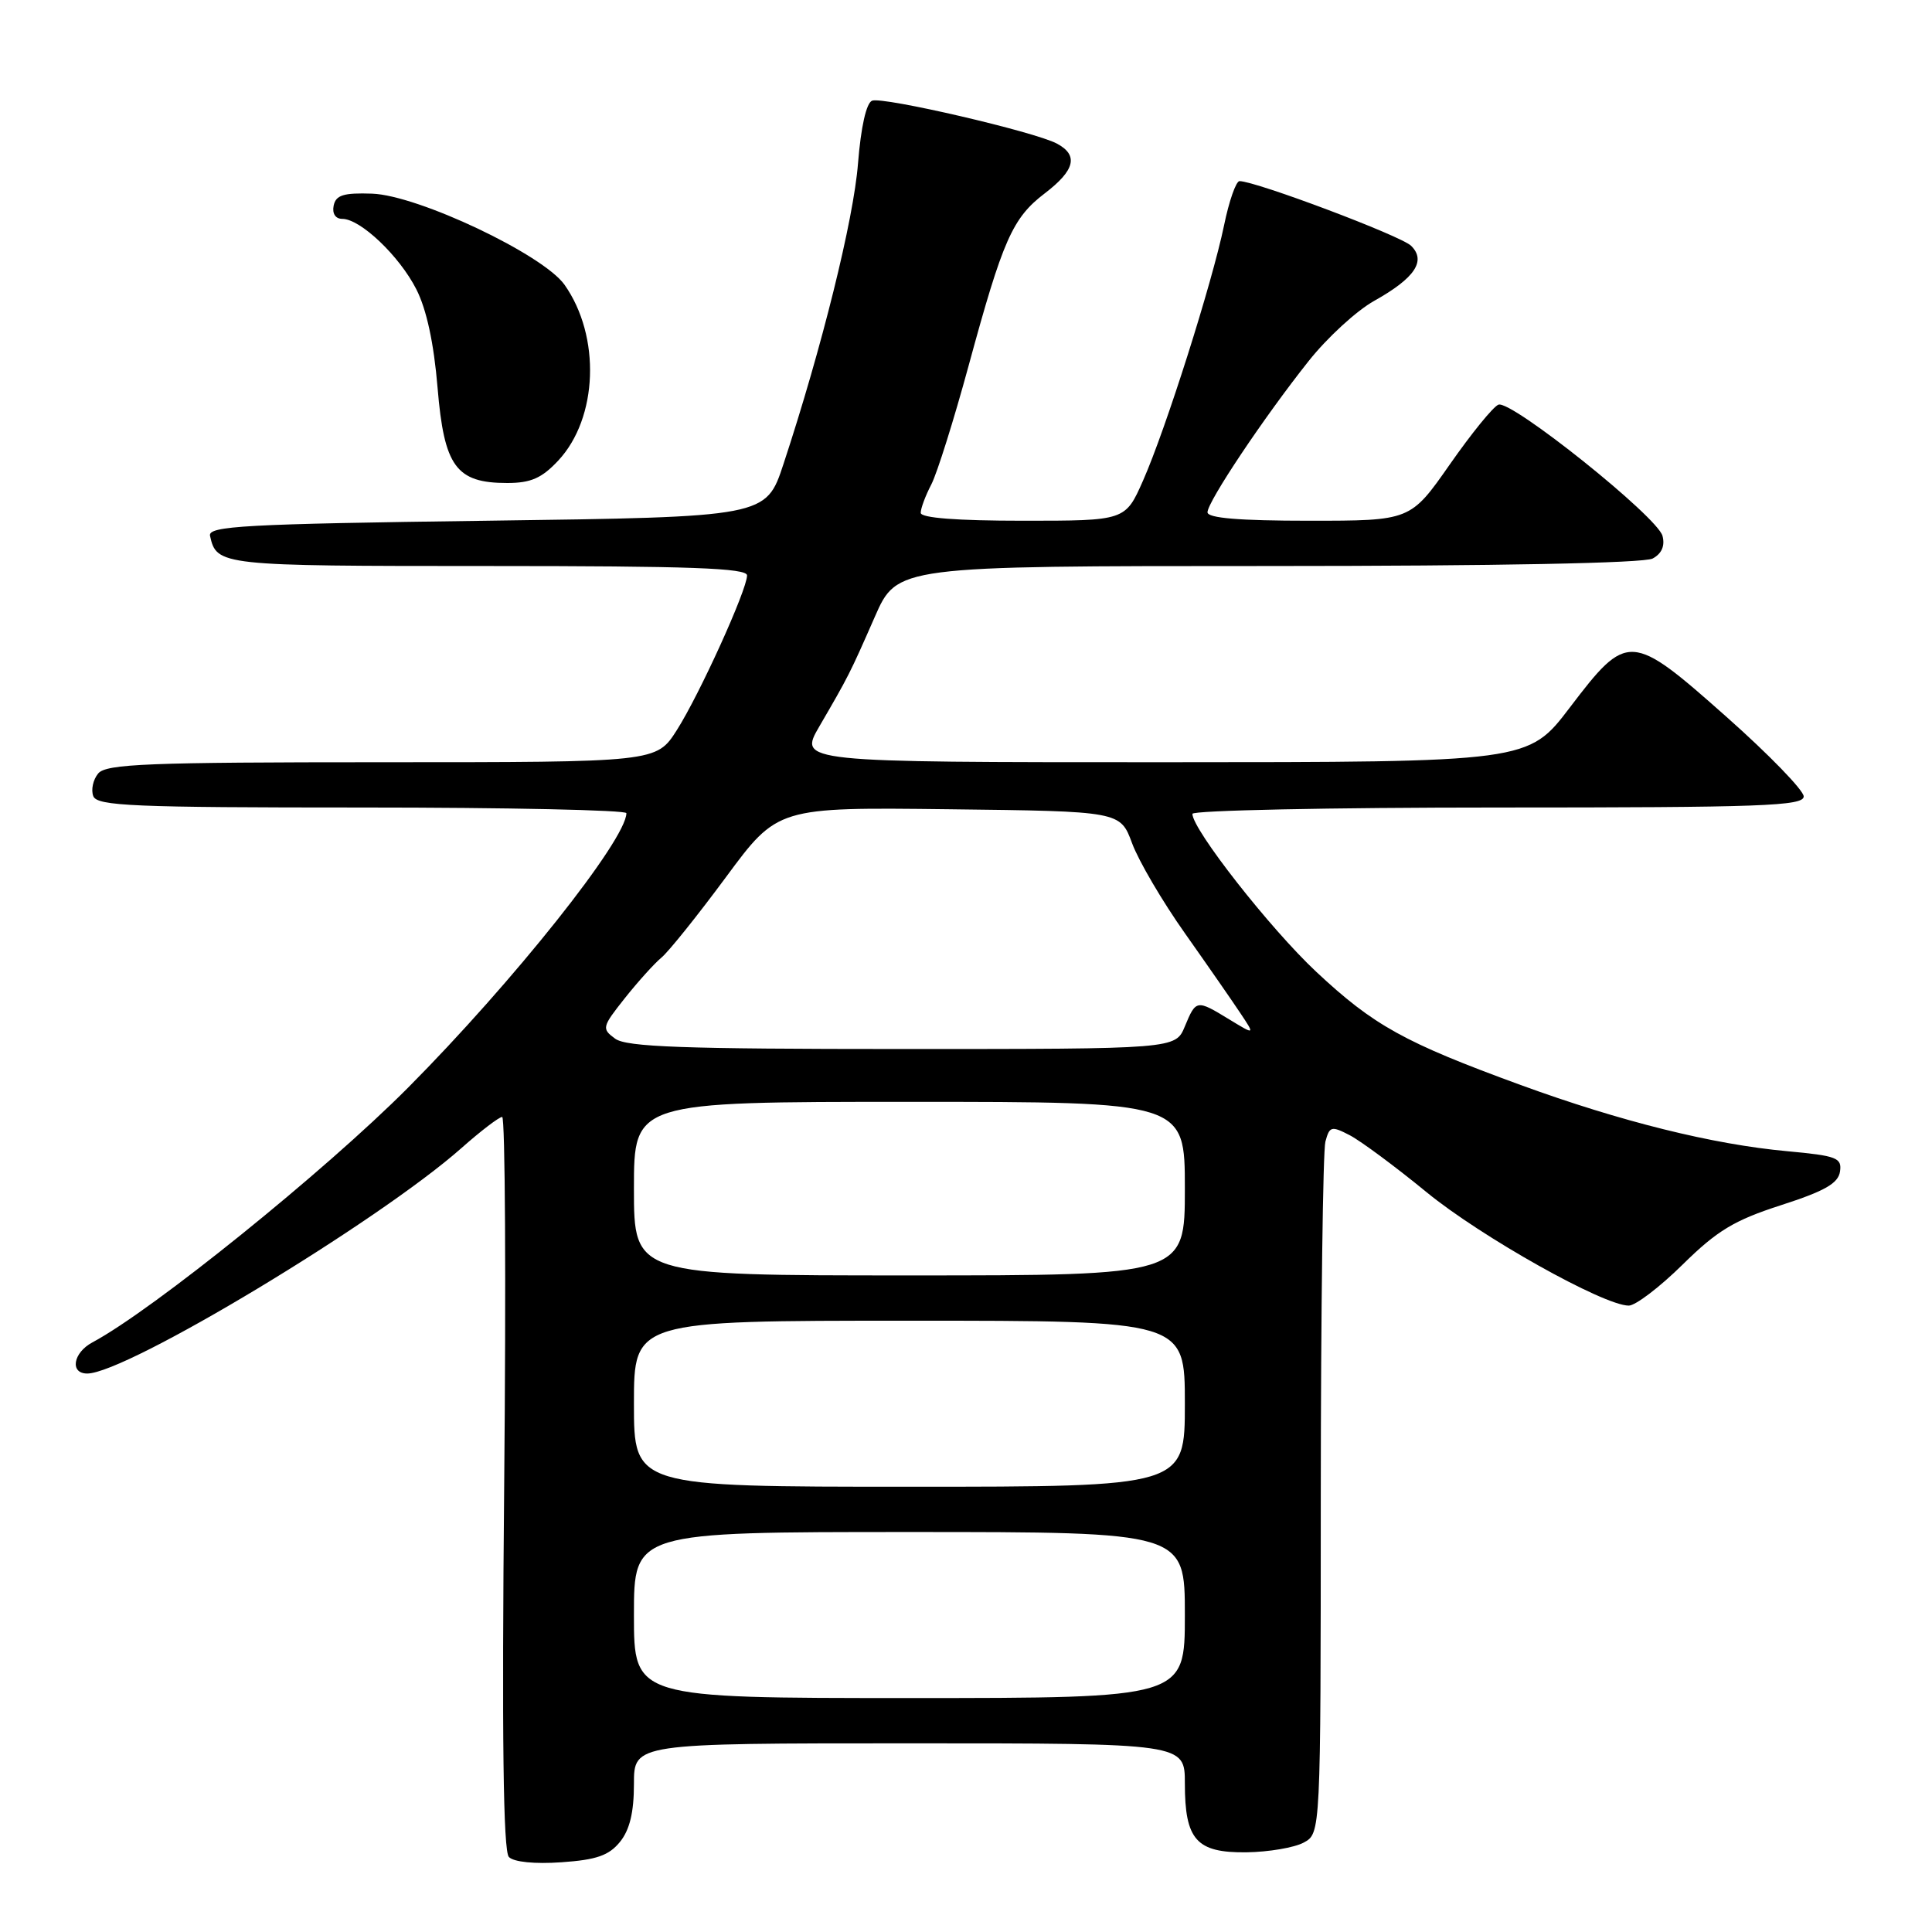 <?xml version="1.0" encoding="UTF-8" standalone="no"?>
<!DOCTYPE svg PUBLIC "-//W3C//DTD SVG 1.1//EN" "http://www.w3.org/Graphics/SVG/1.1/DTD/svg11.dtd" >
<svg xmlns="http://www.w3.org/2000/svg" xmlns:xlink="http://www.w3.org/1999/xlink" version="1.1" viewBox="0 0 256 256">
 <g >
 <path fill="currentColor"
d=" M 82.15 244.06 C 83.44 242.47 84.00 240.14 84.00 236.39 C 84.00 231.00 84.00 231.00 120.50 231.00 C 157.00 231.00 157.00 231.00 157.00 236.31 C 157.00 243.80 158.53 245.52 165.17 245.44 C 168.10 245.40 171.51 244.82 172.75 244.15 C 175.00 242.93 175.00 242.93 175.01 198.21 C 175.02 173.62 175.30 152.50 175.62 151.28 C 176.17 149.23 176.41 149.16 178.86 150.43 C 180.31 151.19 184.88 154.57 189.00 157.95 C 196.23 163.88 212.49 173.00 215.82 173.00 C 216.71 173.00 219.93 170.55 222.97 167.55 C 227.54 163.05 229.80 161.69 236.00 159.69 C 241.77 157.83 243.57 156.81 243.81 155.24 C 244.08 153.41 243.40 153.15 236.81 152.54 C 226.96 151.64 214.76 148.61 201.50 143.77 C 186.09 138.14 182.02 135.89 174.39 128.75 C 168.32 123.07 158.00 109.91 158.00 107.84 C 158.00 107.38 176.22 107.00 198.50 107.00 C 233.42 107.00 239.00 106.80 239.00 105.53 C 239.00 104.73 234.40 99.98 228.77 94.99 C 216.09 83.74 215.65 83.71 208.01 93.75 C 202.50 100.99 202.50 100.99 154.15 101.00 C 105.81 101.00 105.81 101.00 108.57 96.25 C 112.44 89.60 112.60 89.29 115.91 81.75 C 118.87 75.00 118.87 75.00 168.00 75.00 C 198.41 75.00 217.83 74.62 218.98 74.01 C 220.18 73.37 220.64 72.33 220.29 71.01 C 219.63 68.48 200.24 52.97 198.55 53.62 C 197.86 53.88 194.96 57.45 192.10 61.55 C 186.89 69.00 186.89 69.00 173.45 69.00 C 164.22 69.00 160.00 68.65 160.00 67.88 C 160.00 66.49 167.46 55.32 173.38 47.87 C 175.83 44.77 179.75 41.17 182.08 39.87 C 187.48 36.85 189.01 34.57 186.98 32.57 C 185.67 31.26 166.39 24.00 164.24 24.00 C 163.78 24.00 162.85 26.65 162.19 29.88 C 160.60 37.53 154.46 56.90 151.46 63.68 C 149.11 69.00 149.11 69.00 135.56 69.00 C 126.76 69.00 122.00 68.63 122.00 67.95 C 122.00 67.37 122.63 65.67 123.41 64.18 C 124.18 62.68 126.40 55.61 128.34 48.48 C 132.90 31.72 134.15 28.89 138.45 25.61 C 142.44 22.56 142.93 20.57 140.05 19.03 C 137.13 17.46 117.00 12.79 115.56 13.34 C 114.79 13.64 114.08 16.80 113.69 21.66 C 113.11 29.09 108.89 46.10 103.81 61.50 C 101.50 68.50 101.50 68.50 64.50 69.00 C 32.34 69.43 27.54 69.70 27.83 71.00 C 28.71 74.95 29.14 75.00 64.62 75.00 C 91.46 75.00 99.00 75.27 98.99 76.25 C 98.97 78.19 92.69 92.02 89.68 96.75 C 86.97 101.00 86.97 101.00 50.61 101.00 C 19.64 101.00 14.06 101.22 13.01 102.49 C 12.33 103.31 12.04 104.66 12.36 105.49 C 12.86 106.80 17.62 107.00 47.97 107.00 C 67.24 107.00 83.00 107.34 83.00 107.75 C 82.98 111.27 67.99 130.12 54.06 144.13 C 43.06 155.18 20.24 173.60 12.25 177.87 C 9.68 179.24 9.22 182.00 11.56 182.00 C 16.74 182.00 50.13 161.88 61.15 152.12 C 63.71 149.85 66.14 148.00 66.54 148.00 C 66.94 148.00 67.06 169.82 66.81 196.48 C 66.49 230.19 66.68 245.29 67.43 246.06 C 68.07 246.73 70.86 247.01 74.40 246.76 C 79.04 246.44 80.69 245.86 82.15 244.06 Z  M 73.97 61.03 C 79.24 55.39 79.63 44.57 74.80 37.73 C 71.96 33.72 55.40 25.88 49.31 25.66 C 45.52 25.53 44.50 25.85 44.21 27.25 C 44.00 28.30 44.45 29.00 45.35 29.00 C 47.75 29.00 52.91 33.90 55.16 38.32 C 56.52 40.98 57.49 45.48 57.98 51.37 C 58.85 61.83 60.43 64.00 67.21 64.00 C 70.34 64.00 71.79 63.36 73.97 61.03 Z  M 84.00 214.00 C 84.00 203.00 84.00 203.00 120.50 203.00 C 157.00 203.00 157.00 203.00 157.00 214.00 C 157.00 225.00 157.00 225.00 120.50 225.00 C 84.00 225.00 84.00 225.00 84.00 214.00 Z  M 84.00 186.00 C 84.00 175.00 84.00 175.00 120.50 175.00 C 157.00 175.00 157.00 175.00 157.00 186.00 C 157.00 197.00 157.00 197.00 120.50 197.00 C 84.00 197.00 84.00 197.00 84.00 186.00 Z  M 84.00 157.50 C 84.00 146.00 84.00 146.00 120.50 146.00 C 157.00 146.00 157.00 146.00 157.00 157.50 C 157.00 169.00 157.00 169.00 120.50 169.00 C 84.00 169.00 84.00 169.00 84.00 157.50 Z  M 81.51 137.63 C 79.71 136.31 79.76 136.09 82.78 132.28 C 84.51 130.10 86.69 127.68 87.63 126.90 C 88.57 126.13 92.42 121.33 96.19 116.23 C 103.04 106.96 103.04 106.96 125.74 107.23 C 148.44 107.50 148.44 107.50 150.01 111.74 C 150.87 114.07 154.03 119.46 157.04 123.71 C 160.04 127.96 163.35 132.73 164.39 134.30 C 166.29 137.15 166.29 137.15 162.89 135.08 C 158.55 132.43 158.48 132.44 157.00 136.00 C 155.76 139.00 155.76 139.00 119.57 139.00 C 90.48 139.00 83.01 138.73 81.51 137.63 Z "/>
</g>
</svg>